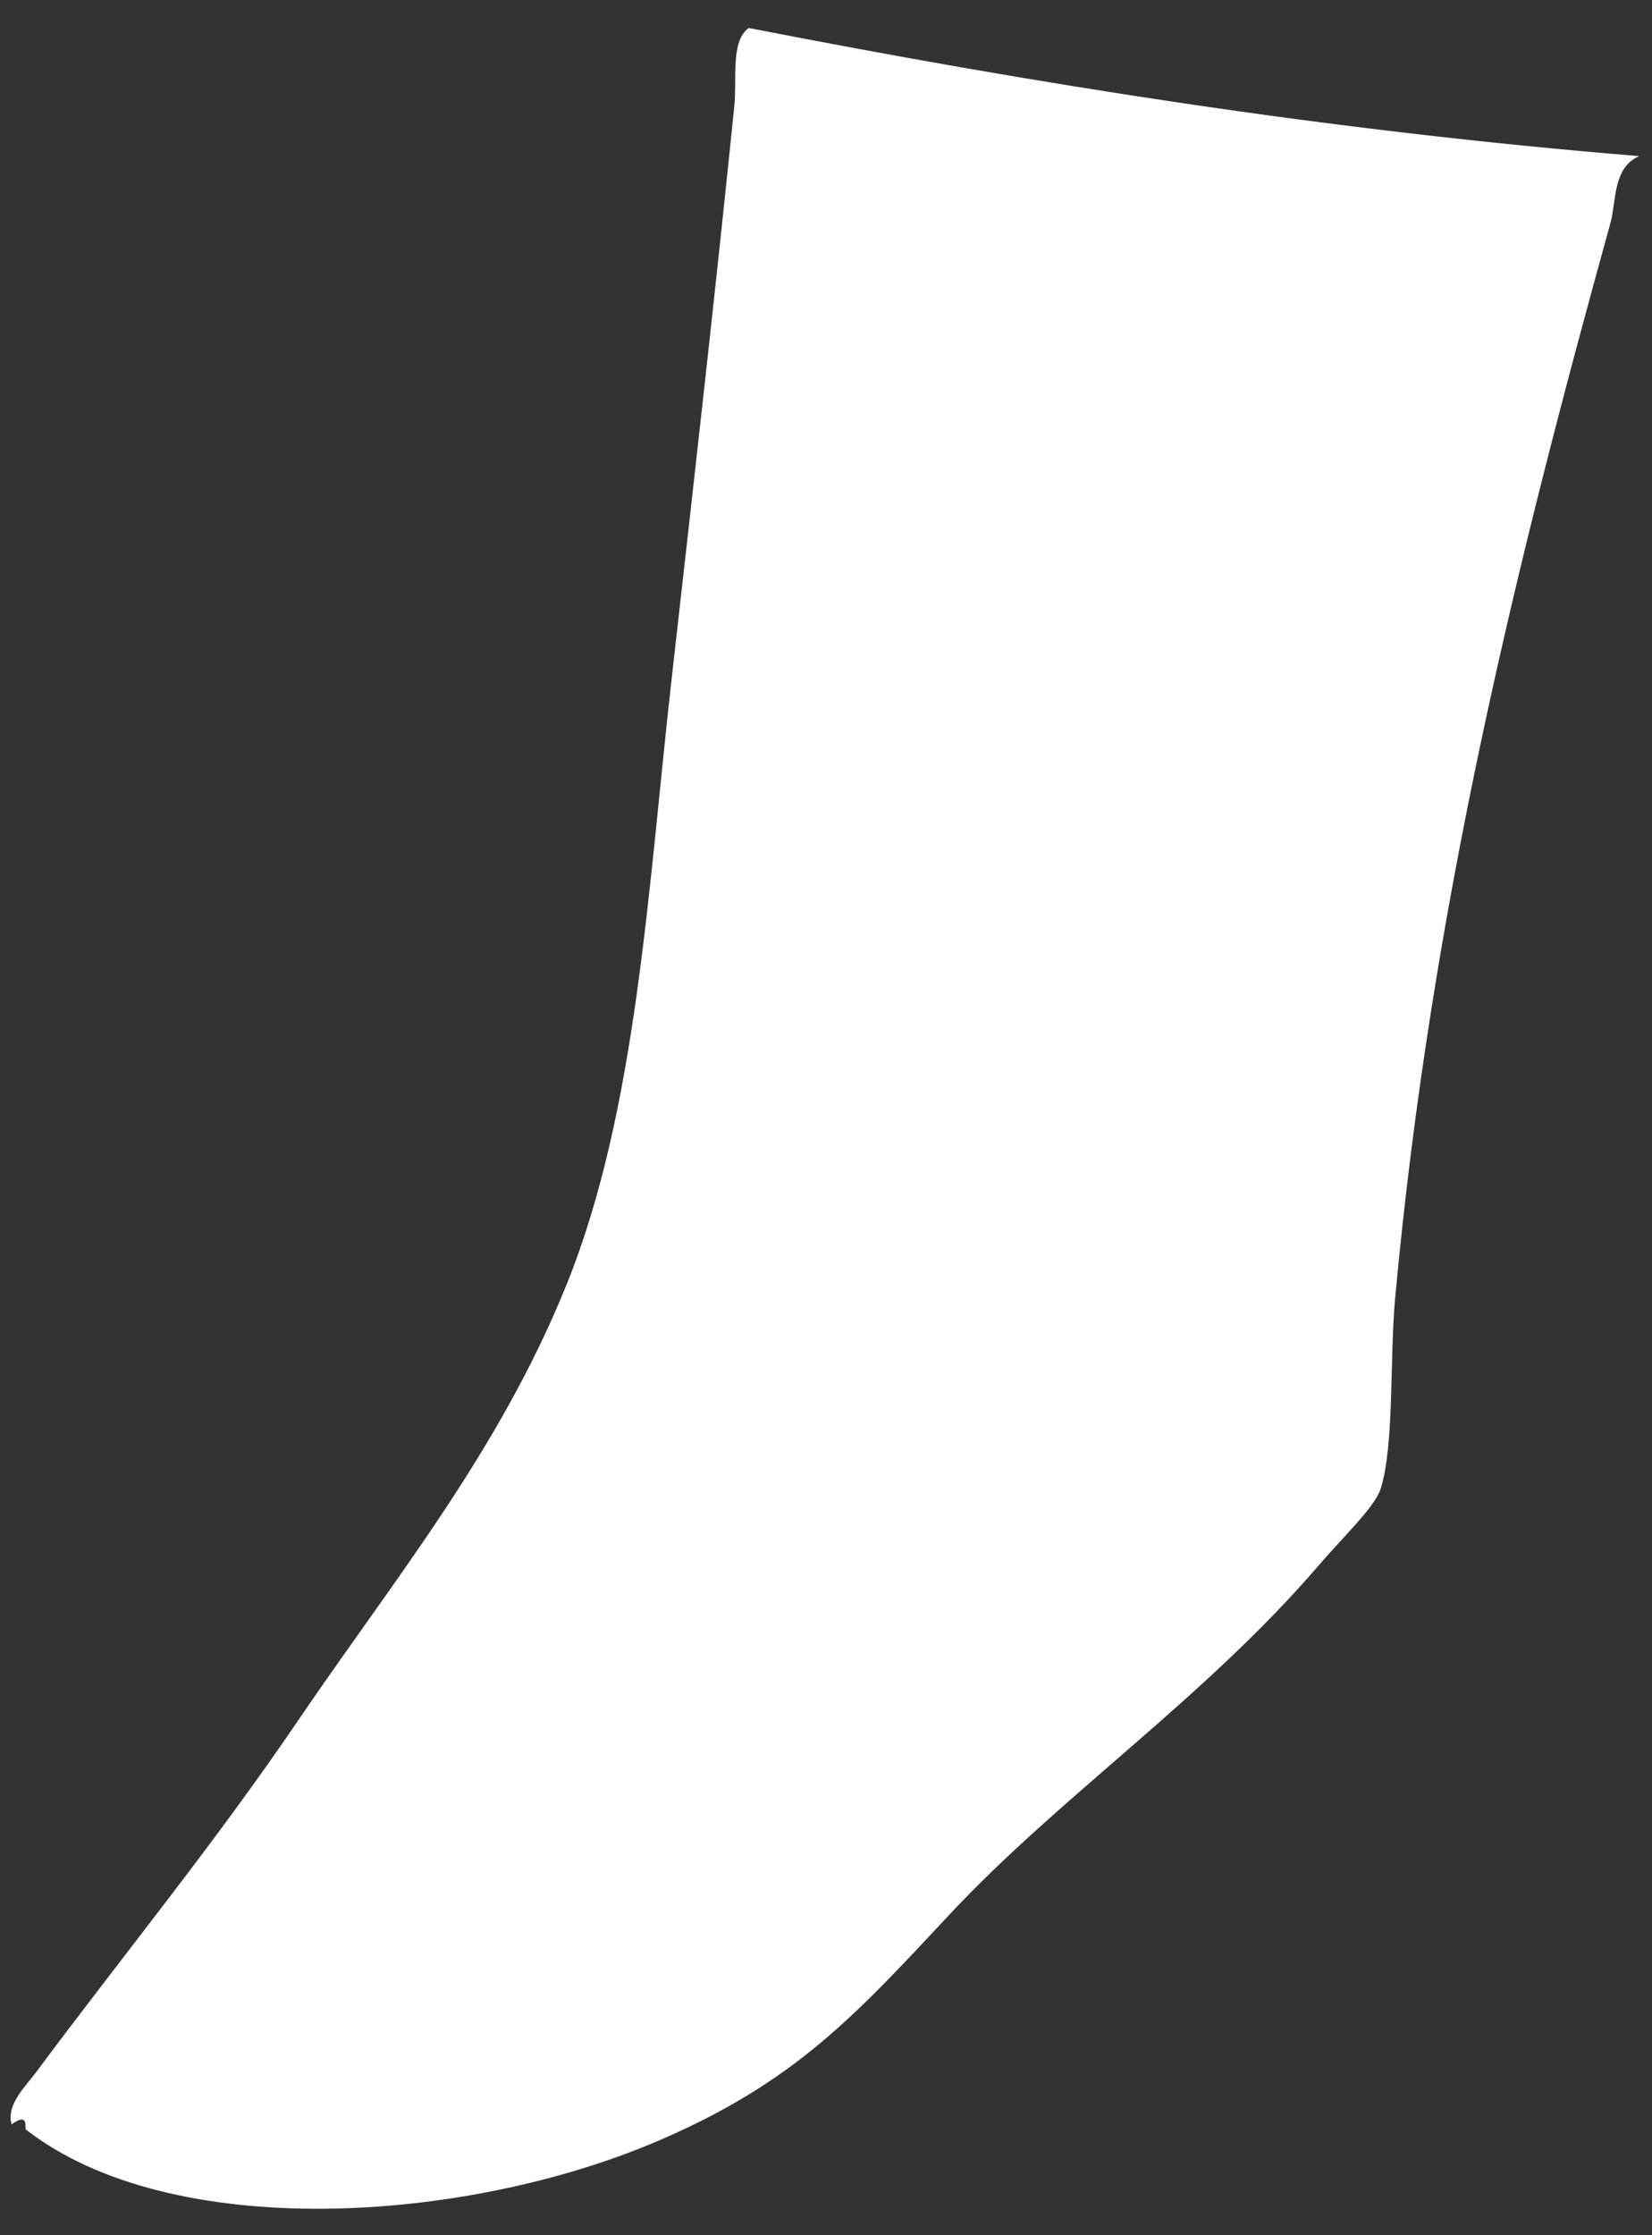 <?xml version="1.0" encoding="UTF-8" standalone="no"?><svg width='34' height='46' viewBox='0 0 34 46' fill='none' xmlns='http://www.w3.org/2000/svg'>
<rect x="0" y="0" width="34" height="46" fill="#333333" stroke="none"/>
<path fill-rule='evenodd' clip-rule='evenodd' d='M15.115 2.162C14.733 5.931 14.266 10.051 13.834 13.872C13.335 18.276 13.113 22.831 11.666 26.424C10.272 29.882 8.095 32.52 6.149 35.387C4.427 37.926 2.574 40.184 0.73 42.662C0.536 42.926 0.123 43.31 0.238 43.719C0.604 43.453 0.504 43.802 0.532 43.824C3.514 46.147 9.551 45.774 13.563 44.05C16.372 42.842 17.617 41.461 19.548 39.394C21.808 36.974 24.795 34.945 27.135 32.221C27.662 31.608 28.299 31.009 28.416 30.636C28.698 29.749 28.6 27.947 28.712 26.735C29.45 18.665 31.239 11.476 33.146 4.584C33.266 4.147 33.191 3.445 33.737 3.213C27.299 2.687 21.273 1.719 15.409 0.576C15.034 0.848 15.168 1.618 15.115 2.16V2.162Z' fill='white'/>
</svg>
